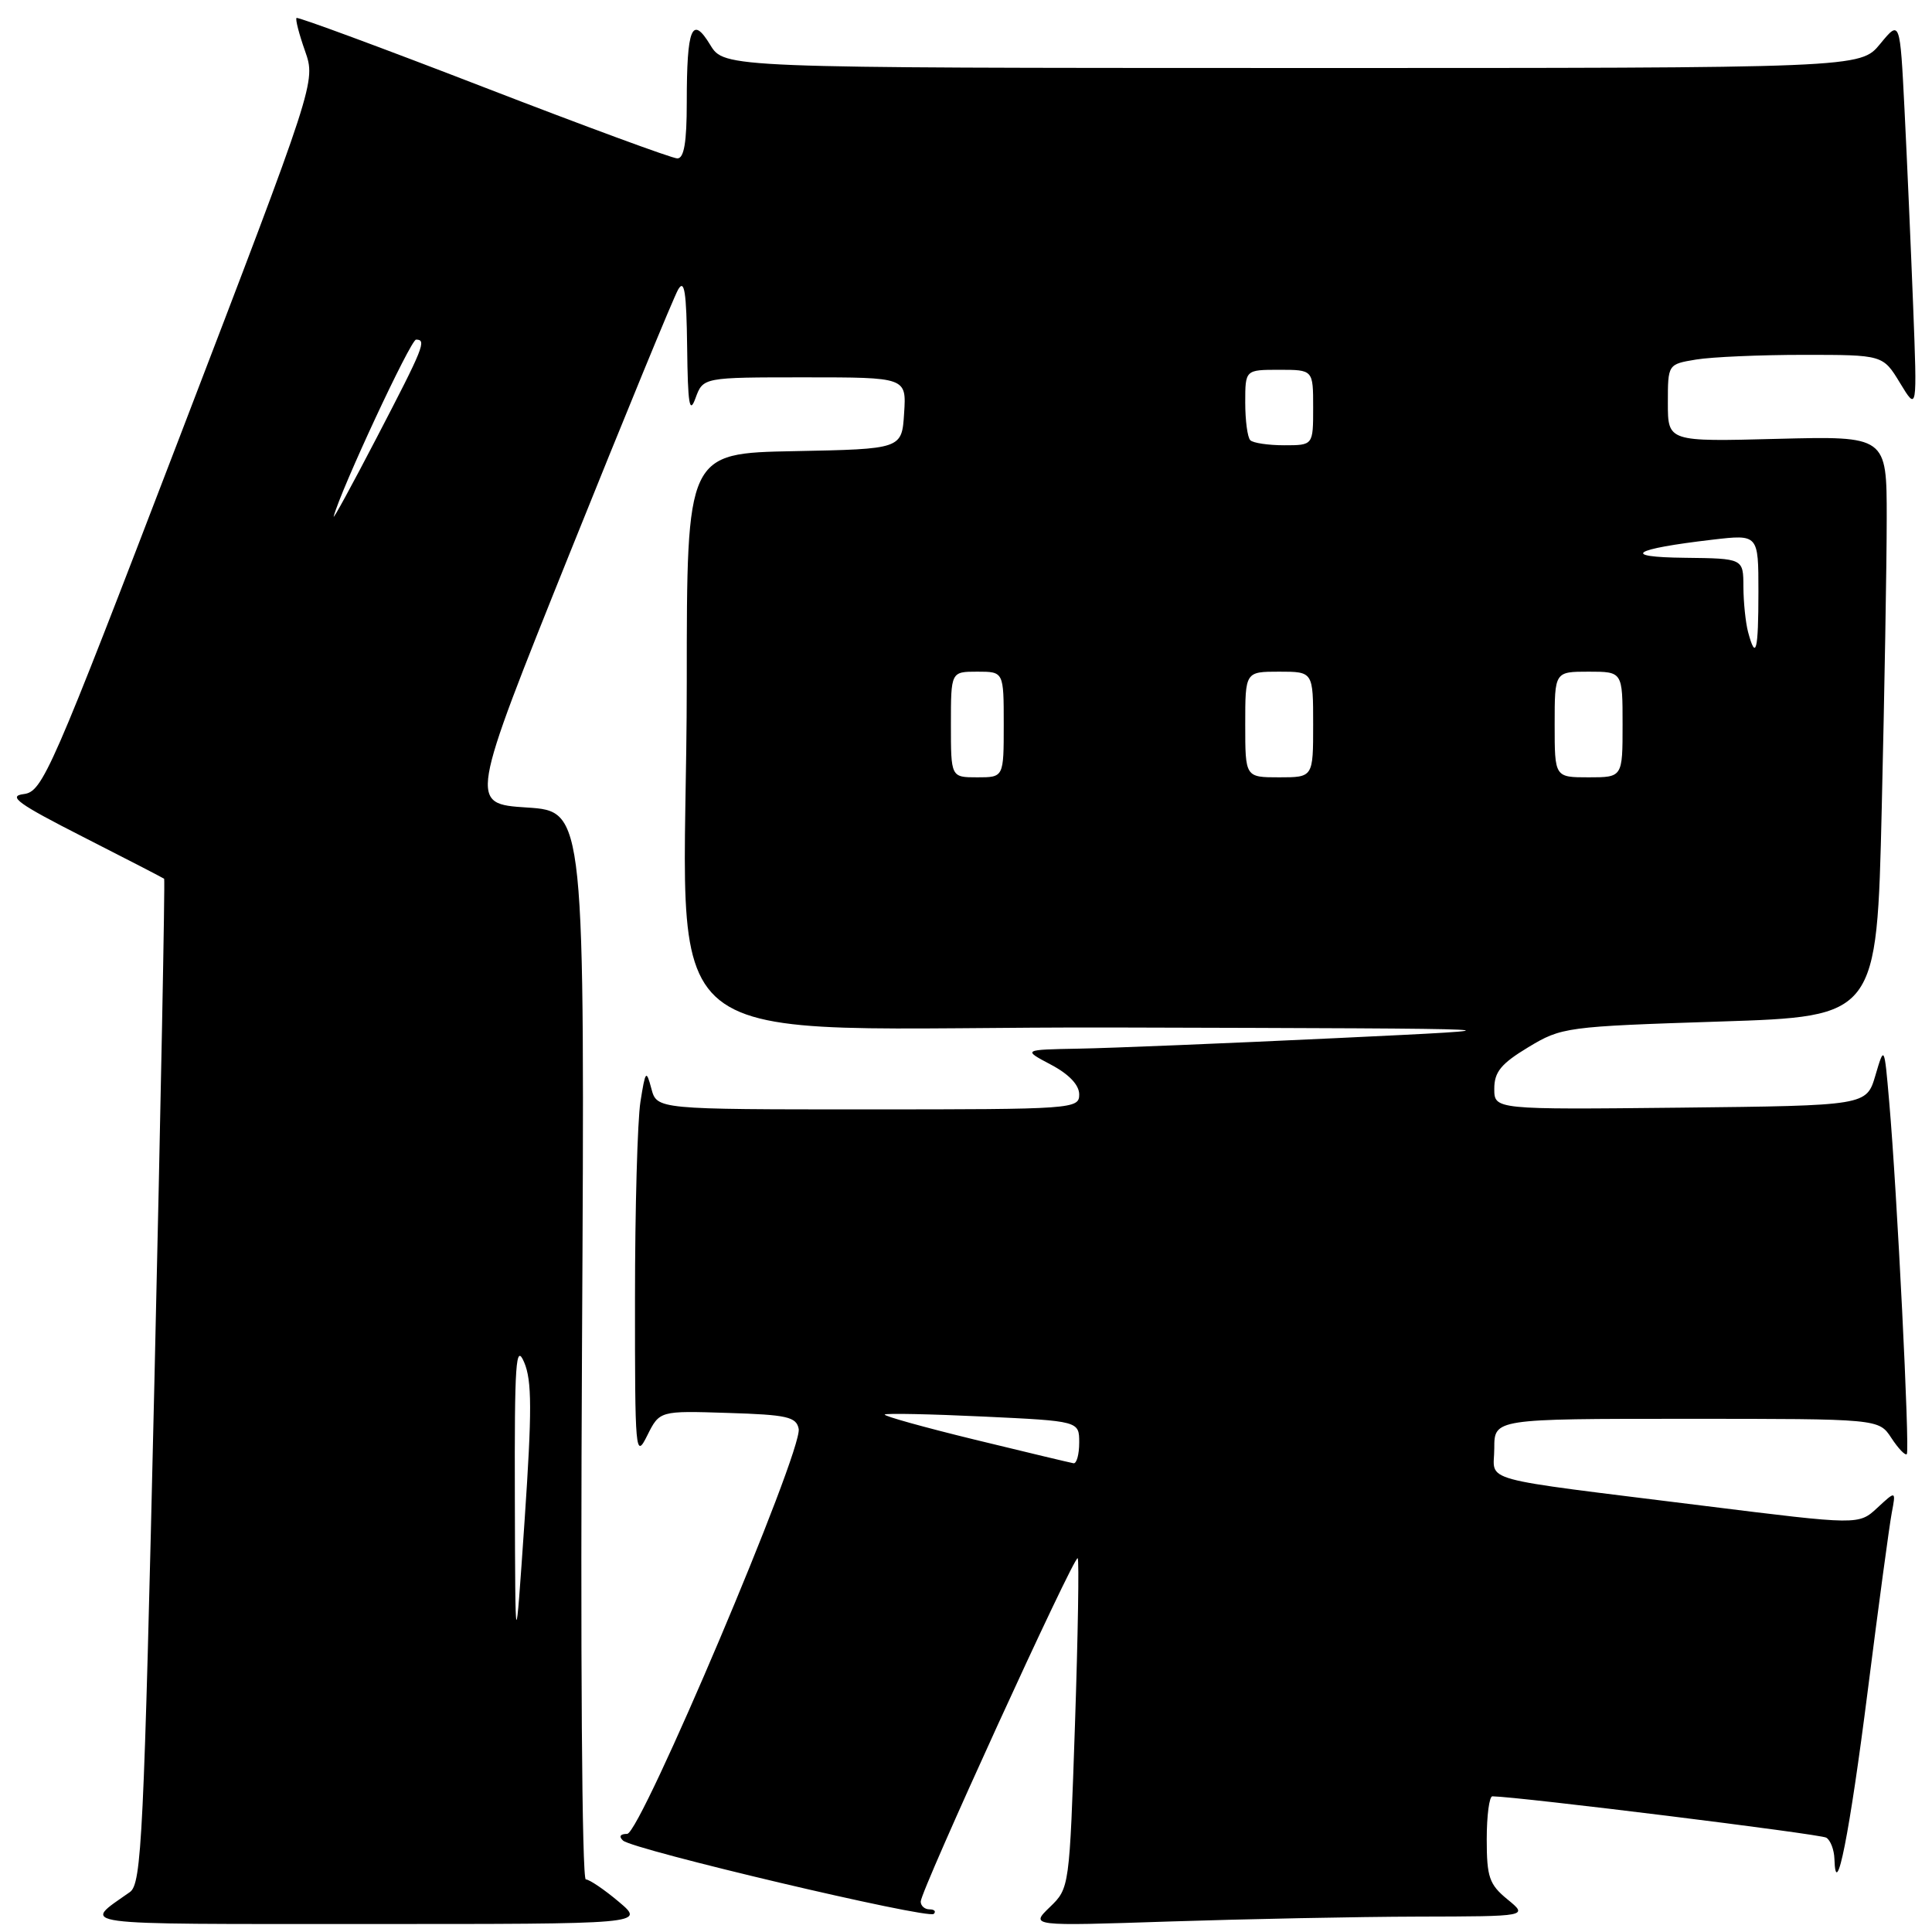 <?xml version="1.0" encoding="UTF-8" standalone="no"?>
<!DOCTYPE svg PUBLIC "-//W3C//DTD SVG 1.1//EN" "http://www.w3.org/Graphics/SVG/1.1/DTD/svg11.dtd" >
<svg xmlns="http://www.w3.org/2000/svg" xmlns:xlink="http://www.w3.org/1999/xlink" version="1.1" viewBox="0 0 256 256">
 <g >
 <path fill="currentColor"
d=" M 82.00 252.00 C 80.08 250.38 78.10 249.04 77.62 249.03 C 77.11 249.01 76.90 218.85 77.12 178.25 C 77.50 107.50 77.50 107.50 69.83 107.00 C 62.16 106.50 62.16 106.50 75.47 73.36 C 82.79 55.14 89.26 39.39 89.86 38.36 C 90.69 36.93 90.96 38.67 91.05 46.00 C 91.14 53.61 91.36 54.95 92.16 52.75 C 93.17 50.00 93.17 50.00 106.64 50.00 C 120.11 50.00 120.11 50.00 119.80 54.75 C 119.50 59.50 119.50 59.50 105.25 59.78 C 91.00 60.05 91.00 60.05 91.00 90.38 C 91.00 141.91 83.62 135.98 147.90 136.15 C 203.50 136.30 203.50 136.30 177.00 137.56 C 162.43 138.25 147.12 138.88 143.00 138.95 C 135.50 139.09 135.50 139.09 139.25 141.07 C 141.65 142.34 143.00 143.76 143.00 145.02 C 143.00 146.94 142.22 147.00 115.02 147.00 C 87.04 147.00 87.04 147.00 86.31 144.25 C 85.63 141.70 85.52 141.82 84.86 146.00 C 84.47 148.47 84.14 160.18 84.14 172.00 C 84.13 192.56 84.20 193.36 85.76 190.22 C 87.40 186.93 87.40 186.93 96.44 187.22 C 104.28 187.46 105.52 187.74 105.83 189.33 C 106.38 192.23 84.88 243.00 83.10 243.00 C 82.18 243.00 81.97 243.34 82.55 243.88 C 83.87 245.10 123.00 254.34 123.73 253.60 C 124.06 253.27 123.81 253.00 123.17 253.00 C 122.52 253.00 122.00 252.53 122.00 251.97 C 122.00 250.52 142.35 206.01 142.80 206.47 C 143.00 206.67 142.84 216.59 142.44 228.51 C 141.71 250.13 141.71 250.19 139.11 252.70 C 136.50 255.22 136.50 255.22 154.91 254.61 C 165.04 254.28 179.89 253.98 187.91 253.96 C 202.50 253.93 202.50 253.93 199.75 251.68 C 197.33 249.70 197.00 248.73 197.00 243.71 C 197.00 240.57 197.34 238.01 197.75 238.02 C 201.50 238.10 241.22 243.02 241.99 243.50 C 242.55 243.84 243.03 245.10 243.07 246.31 C 243.25 252.24 245.08 243.01 247.49 224.00 C 248.92 212.72 250.35 202.15 250.66 200.50 C 251.23 197.50 251.23 197.50 248.76 199.79 C 246.29 202.08 246.29 202.08 225.89 199.54 C 195.05 195.69 198.00 196.50 198.00 191.91 C 198.00 188.00 198.00 188.00 223.48 188.00 C 248.95 188.00 248.95 188.00 250.61 190.53 C 251.52 191.92 252.44 192.89 252.66 192.68 C 253.08 192.25 251.37 157.86 250.33 146.00 C 249.68 138.50 249.68 138.50 248.50 142.50 C 247.32 146.50 247.32 146.50 222.66 146.77 C 198.00 147.03 198.00 147.03 198.00 144.26 C 198.00 142.04 198.90 140.94 202.51 138.76 C 206.92 136.10 207.51 136.02 227.86 135.36 C 248.69 134.69 248.69 134.69 249.34 107.10 C 249.70 91.92 250.00 74.61 250.00 68.64 C 250.00 57.78 250.00 57.78 235.50 58.15 C 221.00 58.53 221.00 58.53 221.00 53.39 C 221.00 48.26 221.00 48.26 224.75 47.64 C 226.81 47.30 233.22 47.02 239.00 47.02 C 249.50 47.02 249.50 47.02 251.77 50.76 C 254.04 54.50 254.04 54.50 253.50 40.50 C 253.20 32.80 252.69 21.13 252.36 14.56 C 251.76 2.62 251.76 2.62 249.13 5.82 C 246.50 9.02 246.50 9.02 171.24 9.01 C 95.97 9.00 95.97 9.00 94.11 5.95 C 91.69 1.96 91.00 3.65 91.00 13.58 C 91.00 18.85 90.64 21.00 89.75 20.99 C 89.06 20.99 77.50 16.73 64.05 11.53 C 50.60 6.33 39.45 2.21 39.29 2.38 C 39.12 2.55 39.63 4.52 40.42 6.76 C 41.85 10.84 41.85 10.84 23.82 57.86 C 6.69 102.54 5.65 104.90 3.14 105.22 C 0.98 105.49 2.39 106.51 11.00 110.89 C 16.78 113.83 21.61 116.33 21.75 116.44 C 21.88 116.56 21.30 146.55 20.46 183.08 C 19.06 243.54 18.77 249.61 17.21 250.71 C 10.85 255.20 8.92 254.94 48.50 254.94 C 85.50 254.95 85.50 254.95 82.00 252.00 Z  M 68.22 198.50 C 68.17 180.53 68.35 177.93 69.45 180.50 C 70.49 182.93 70.50 186.91 69.51 201.50 C 68.28 219.50 68.28 219.50 68.22 198.50 Z  M 129.20 190.77 C 122.43 189.12 117.05 187.62 117.23 187.43 C 117.41 187.25 123.29 187.37 130.28 187.70 C 143.00 188.30 143.00 188.30 143.00 191.15 C 143.00 192.72 142.66 193.95 142.25 193.89 C 141.84 193.82 135.96 192.42 129.20 190.77 Z  M 126.00 96.00 C 126.00 89.00 126.00 89.00 129.50 89.00 C 133.00 89.00 133.00 89.00 133.00 96.00 C 133.00 103.00 133.00 103.00 129.50 103.00 C 126.00 103.00 126.00 103.00 126.00 96.00 Z  M 165.00 96.00 C 165.00 89.00 165.00 89.00 169.50 89.00 C 174.00 89.00 174.00 89.00 174.00 96.00 C 174.00 103.00 174.00 103.00 169.50 103.00 C 165.00 103.00 165.00 103.00 165.00 96.00 Z  M 206.00 96.00 C 206.00 89.00 206.00 89.00 210.50 89.00 C 215.00 89.00 215.00 89.00 215.00 96.00 C 215.00 103.00 215.00 103.00 210.50 103.00 C 206.00 103.00 206.00 103.00 206.00 96.00 Z  M 231.63 83.75 C 231.30 82.51 231.02 79.81 231.01 77.75 C 231.00 74.00 231.00 74.00 223.25 73.91 C 214.63 73.82 216.27 72.75 226.92 71.51 C 233.00 70.80 233.00 70.80 233.00 78.40 C 233.00 86.28 232.66 87.60 231.63 83.75 Z  M 44.22 68.42 C 45.16 64.86 54.41 45.00 55.13 45.00 C 56.56 45.00 56.16 45.99 49.91 58.00 C 46.62 64.33 44.06 69.02 44.22 68.42 Z  M 165.67 58.33 C 165.30 57.97 165.00 55.72 165.00 53.33 C 165.00 49.00 165.00 49.00 169.50 49.00 C 174.00 49.00 174.00 49.00 174.00 54.00 C 174.00 59.00 174.00 59.00 170.17 59.00 C 168.06 59.00 166.03 58.70 165.67 58.33 Z "/>
</g>
</svg>